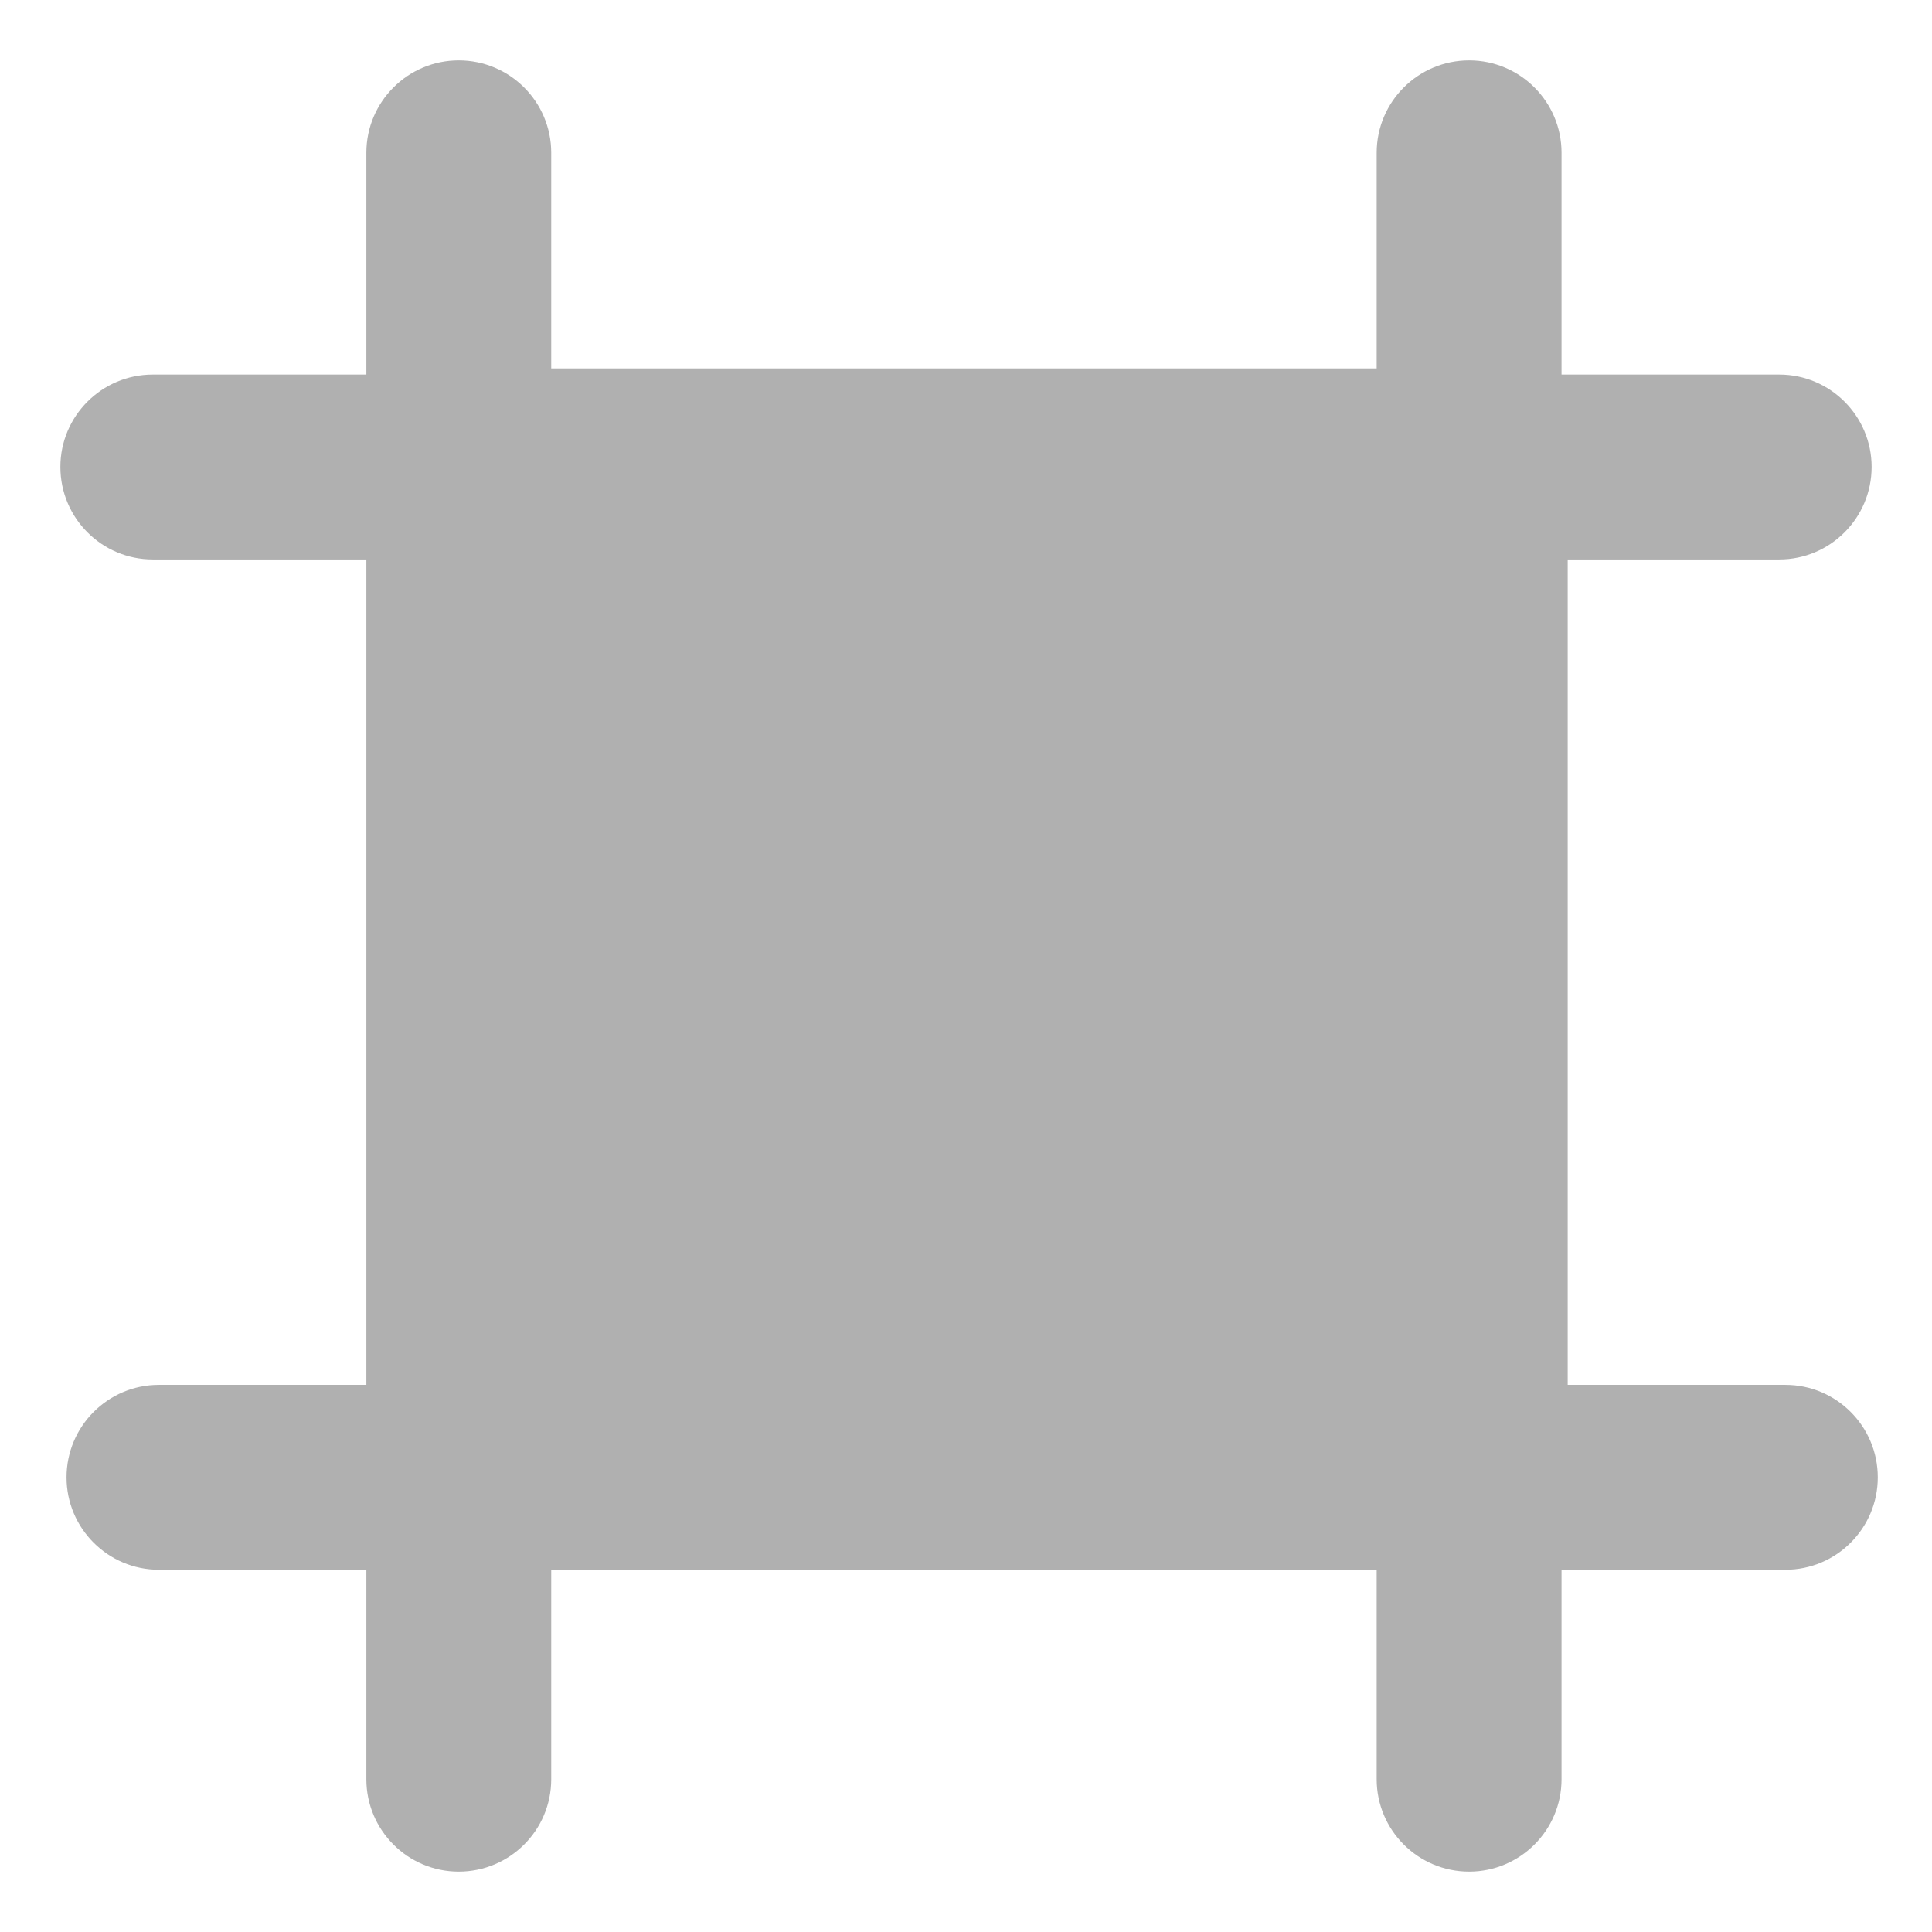 <svg width="16" height="16" viewBox="0 0 16 16" fill="none" xmlns="http://www.w3.org/2000/svg">
<path d="M15.551 12.235C15.551 12.657 15.208 13 14.786 13H12.932V14.735C12.932 15.157 12.589 15.5 12.167 15.5C11.744 15.5 11.401 15.157 11.401 14.735V13H4.565V14.735C4.565 15.157 4.222 15.5 3.799 15.5C3.377 15.5 3.034 15.157 3.034 14.735V13H1.316C0.894 13 0.551 12.657 0.551 12.235C0.551 11.812 0.894 11.469 1.316 11.469H3.034V4.633H1.265C0.843 4.633 0.5 4.29 0.5 3.867C0.5 3.445 0.843 3.102 1.265 3.102H3.034V1.265C3.034 0.843 3.377 0.5 3.799 0.5C4.222 0.5 4.565 0.843 4.565 1.265V3.051H11.401V1.265C11.401 0.843 11.744 0.5 12.167 0.5C12.589 0.5 12.932 0.843 12.932 1.265V3.102H14.735C15.157 3.102 15.5 3.445 15.5 3.867C15.5 4.29 15.157 4.633 14.735 4.633H12.983V11.469H14.786C15.208 11.469 15.551 11.812 15.551 12.235Z" fill="#B0B0B0"/>
</svg>
